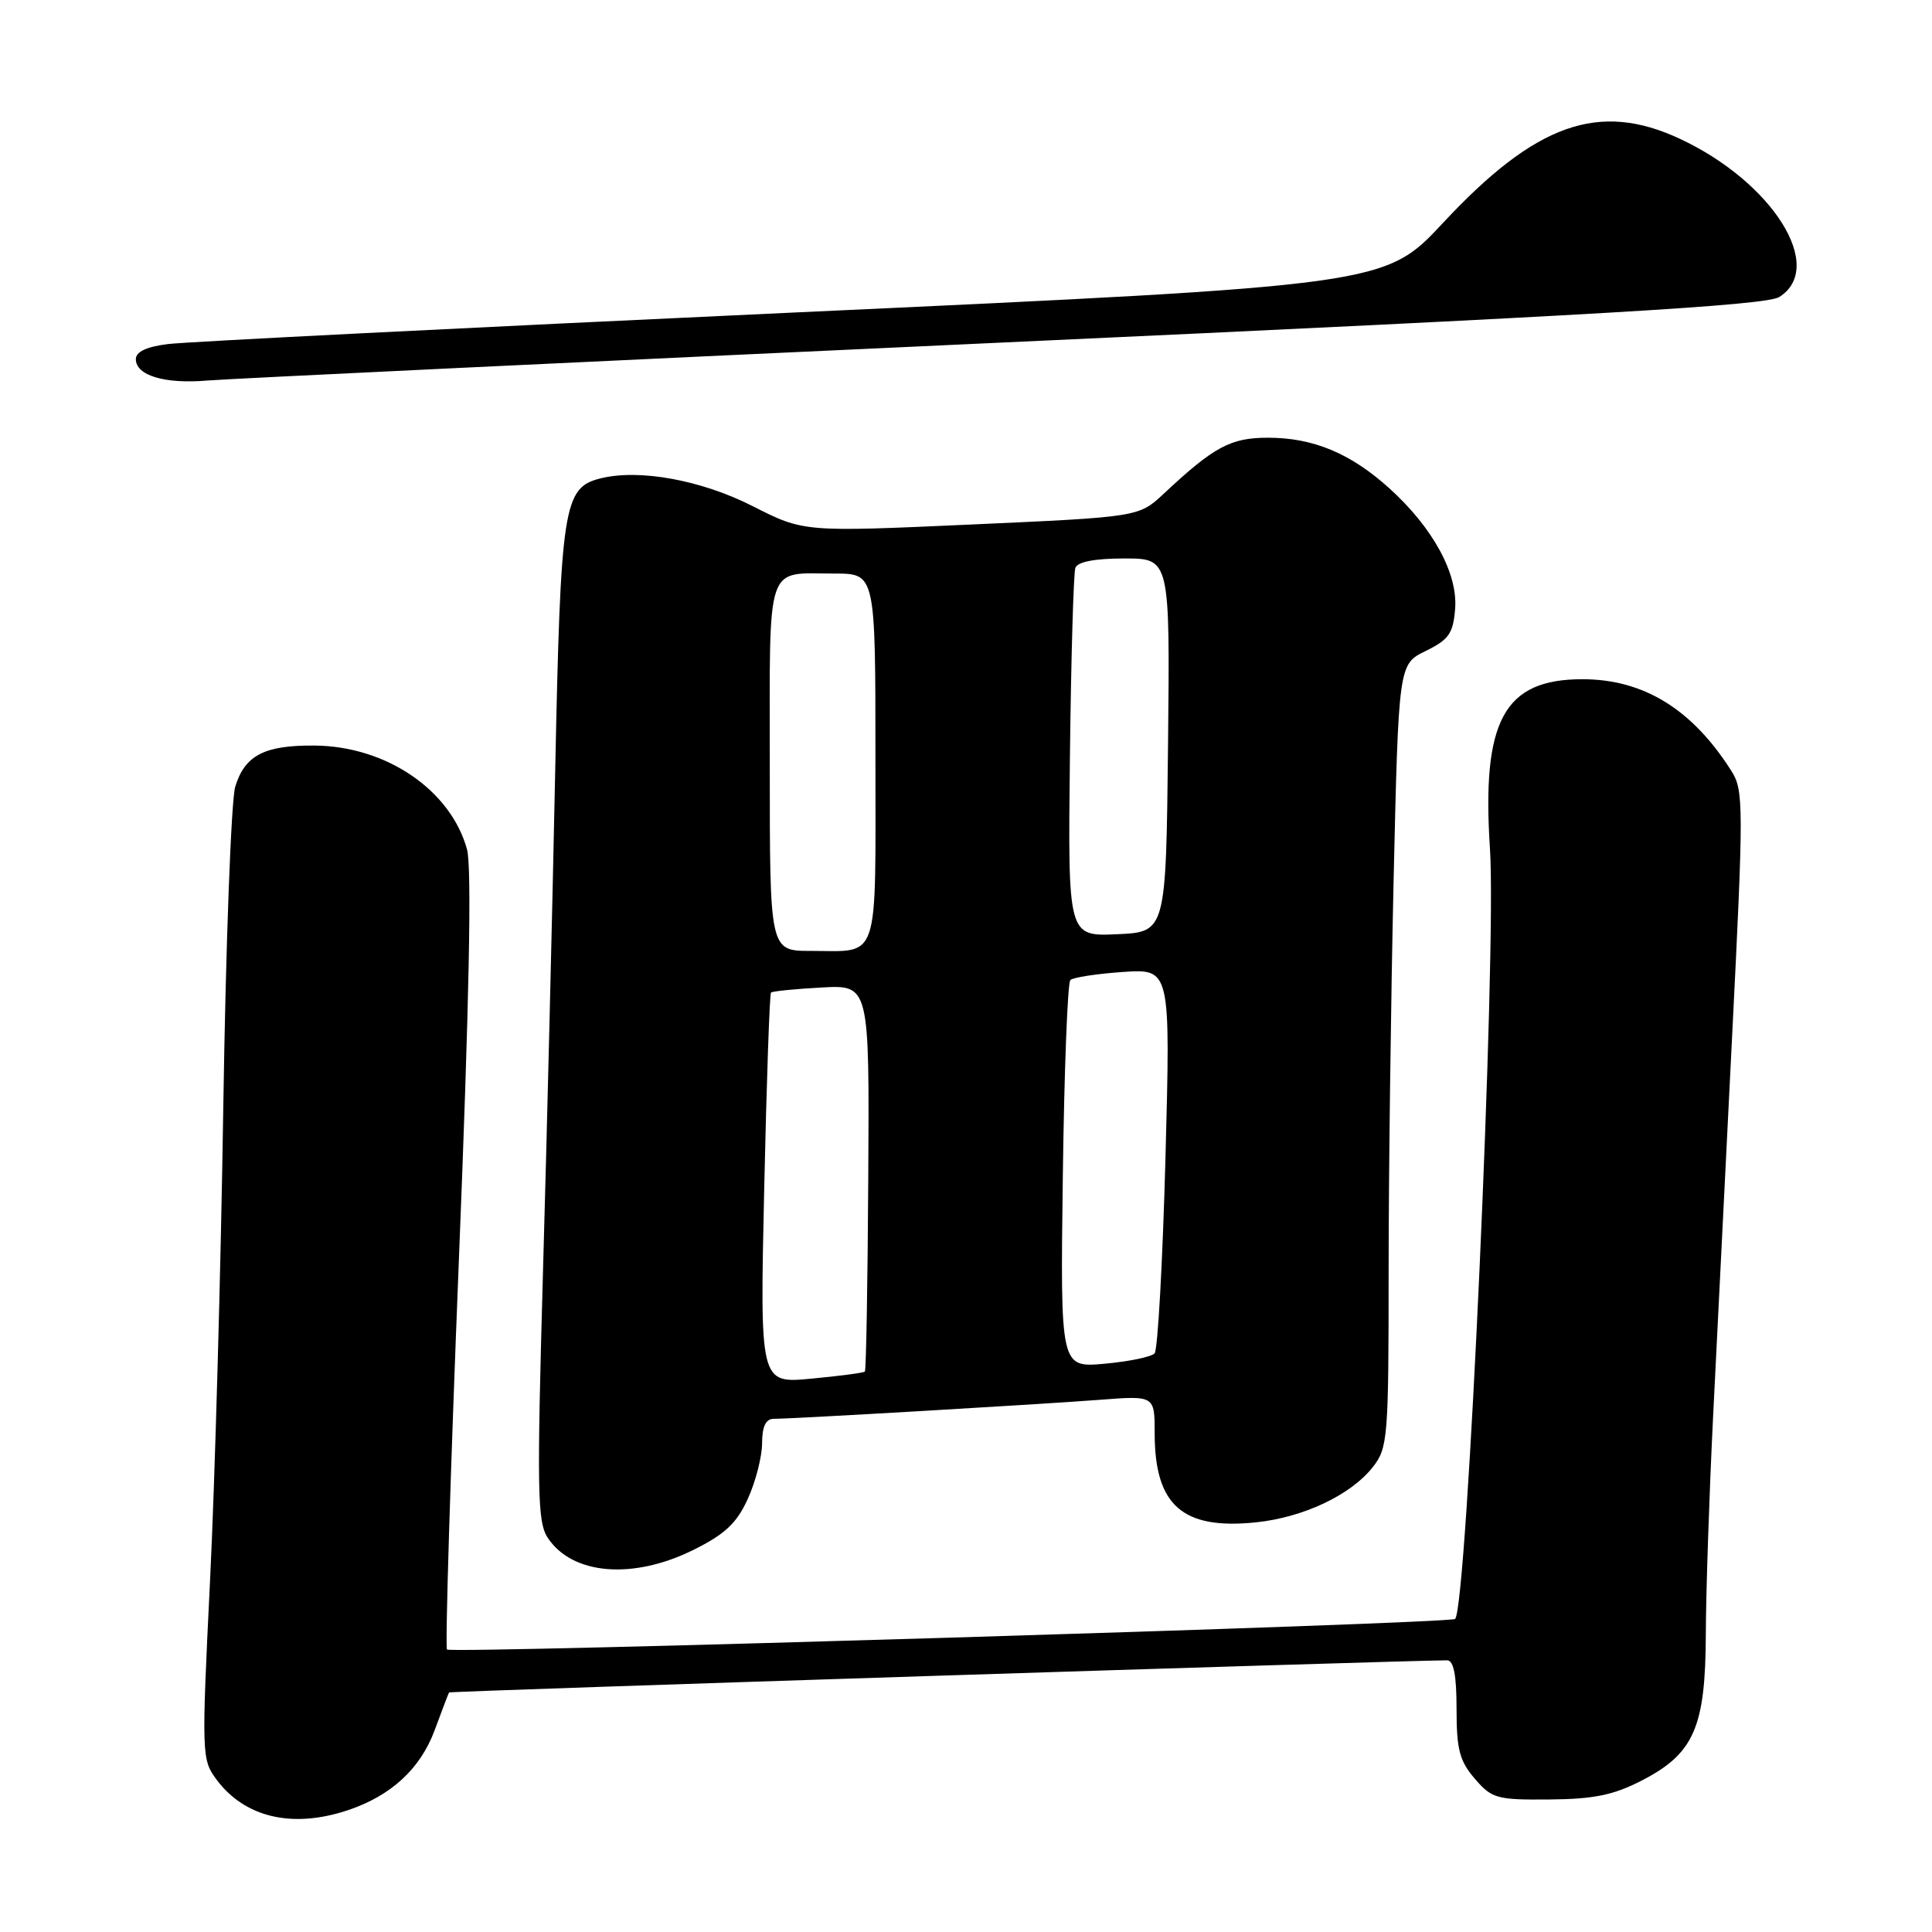 <?xml version="1.0" encoding="UTF-8" standalone="no"?>
<!DOCTYPE svg PUBLIC "-//W3C//DTD SVG 1.1//EN" "http://www.w3.org/Graphics/SVG/1.1/DTD/svg11.dtd" >
<svg xmlns="http://www.w3.org/2000/svg" xmlns:xlink="http://www.w3.org/1999/xlink" version="1.1" viewBox="0 0 256 256">
 <g >
 <path fill="currentColor"
d=" M 46.10 239.86 C 51.82 237.95 55.70 234.37 57.59 229.27 C 58.56 226.65 59.42 224.39 59.50 224.26 C 59.61 224.08 185.56 220.03 191.75 220.00 C 192.62 220.00 193.00 221.95 193.00 226.44 C 193.00 231.82 193.40 233.35 195.42 235.69 C 197.68 238.32 198.33 238.50 205.31 238.44 C 211.19 238.39 213.79 237.86 217.52 235.94 C 224.47 232.37 225.99 228.89 226.03 216.52 C 226.05 211.01 226.48 198.18 226.98 188.00 C 227.49 177.82 228.63 154.96 229.52 137.19 C 231.05 106.83 231.04 104.71 229.44 102.19 C 224.24 93.97 217.79 90.00 209.67 90.00 C 199.29 90.00 196.31 95.46 197.43 112.50 C 198.32 126.18 194.40 212.94 192.81 214.52 C 192.19 215.14 59.82 219.15 59.23 218.57 C 58.97 218.31 59.68 195.13 60.80 167.06 C 62.18 132.73 62.53 114.88 61.88 112.54 C 59.72 104.69 51.18 98.87 41.69 98.79 C 35.04 98.73 32.44 100.08 31.17 104.24 C 30.63 106.03 29.92 125.05 29.59 146.50 C 29.27 167.95 28.48 196.21 27.84 209.29 C 26.70 232.51 26.72 233.15 28.68 235.79 C 32.43 240.84 38.75 242.32 46.10 239.86 Z  M 91.92 205.35 C 96.08 203.28 97.63 201.82 99.09 198.60 C 100.12 196.35 100.97 193.04 100.98 191.25 C 100.99 189.00 101.47 188.00 102.54 188.00 C 105.08 188.00 137.96 186.08 145.75 185.48 C 153.00 184.92 153.00 184.92 153.00 189.91 C 153.00 199.48 156.69 202.72 166.41 201.72 C 172.71 201.07 178.99 198.10 181.91 194.39 C 183.89 191.86 184.00 190.57 184.00 168.53 C 184.00 155.77 184.30 132.43 184.66 116.67 C 185.32 88.01 185.32 88.01 188.91 86.26 C 191.97 84.76 192.55 83.94 192.81 80.70 C 193.20 76.02 189.87 69.92 184.08 64.69 C 178.95 60.06 174.01 58.00 168.01 58.00 C 163.07 58.00 160.88 59.17 154.20 65.42 C 150.90 68.50 150.90 68.50 128.70 69.50 C 106.50 70.50 106.50 70.50 99.78 67.09 C 92.94 63.61 84.71 62.10 79.56 63.39 C 74.64 64.63 74.29 66.96 73.56 102.50 C 73.19 120.65 72.47 150.32 71.95 168.44 C 71.13 197.53 71.20 201.66 72.57 203.75 C 75.81 208.69 83.87 209.36 91.92 205.35 Z  M 133.00 45.38 C 211.50 41.78 233.99 40.46 235.75 39.36 C 242.00 35.45 234.89 24.12 222.57 18.38 C 211.86 13.39 203.49 16.36 191.25 29.49 C 183.50 37.80 183.50 37.80 105.00 41.42 C 61.83 43.42 24.59 45.29 22.25 45.59 C 19.42 45.94 18.00 46.61 18.00 47.59 C 18.00 49.76 21.84 50.91 27.50 50.42 C 30.25 50.19 77.72 47.92 133.00 45.38 Z  M 101.26 157.58 C 101.57 143.42 101.98 131.69 102.16 131.52 C 102.35 131.34 105.36 131.04 108.85 130.85 C 115.20 130.50 115.20 130.50 115.05 155.96 C 114.97 169.97 114.77 181.57 114.60 181.74 C 114.42 181.91 111.23 182.33 107.49 182.68 C 100.69 183.32 100.69 183.32 101.26 157.58 Z  M 140.83 155.87 C 141.01 141.92 141.46 130.21 141.83 129.86 C 142.20 129.51 145.33 129.03 148.80 128.79 C 155.10 128.37 155.10 128.37 154.43 153.43 C 154.06 167.22 153.41 178.88 152.99 179.33 C 152.57 179.79 149.59 180.41 146.37 180.70 C 140.50 181.23 140.50 181.23 140.83 155.87 Z  M 102.00 101.61 C 102.00 74.03 101.34 76.00 110.58 76.00 C 116.00 76.00 116.00 76.00 116.00 100.39 C 116.00 127.97 116.66 126.00 107.42 126.00 C 102.00 126.00 102.00 126.00 102.00 101.61 Z  M 141.77 100.29 C 141.92 87.21 142.25 75.94 142.49 75.25 C 142.78 74.44 145.05 74.00 148.99 74.00 C 155.03 74.00 155.03 74.00 154.77 98.75 C 154.50 123.50 154.50 123.50 148.00 123.79 C 141.50 124.08 141.50 124.08 141.77 100.29 Z "/>
</g>
</svg>